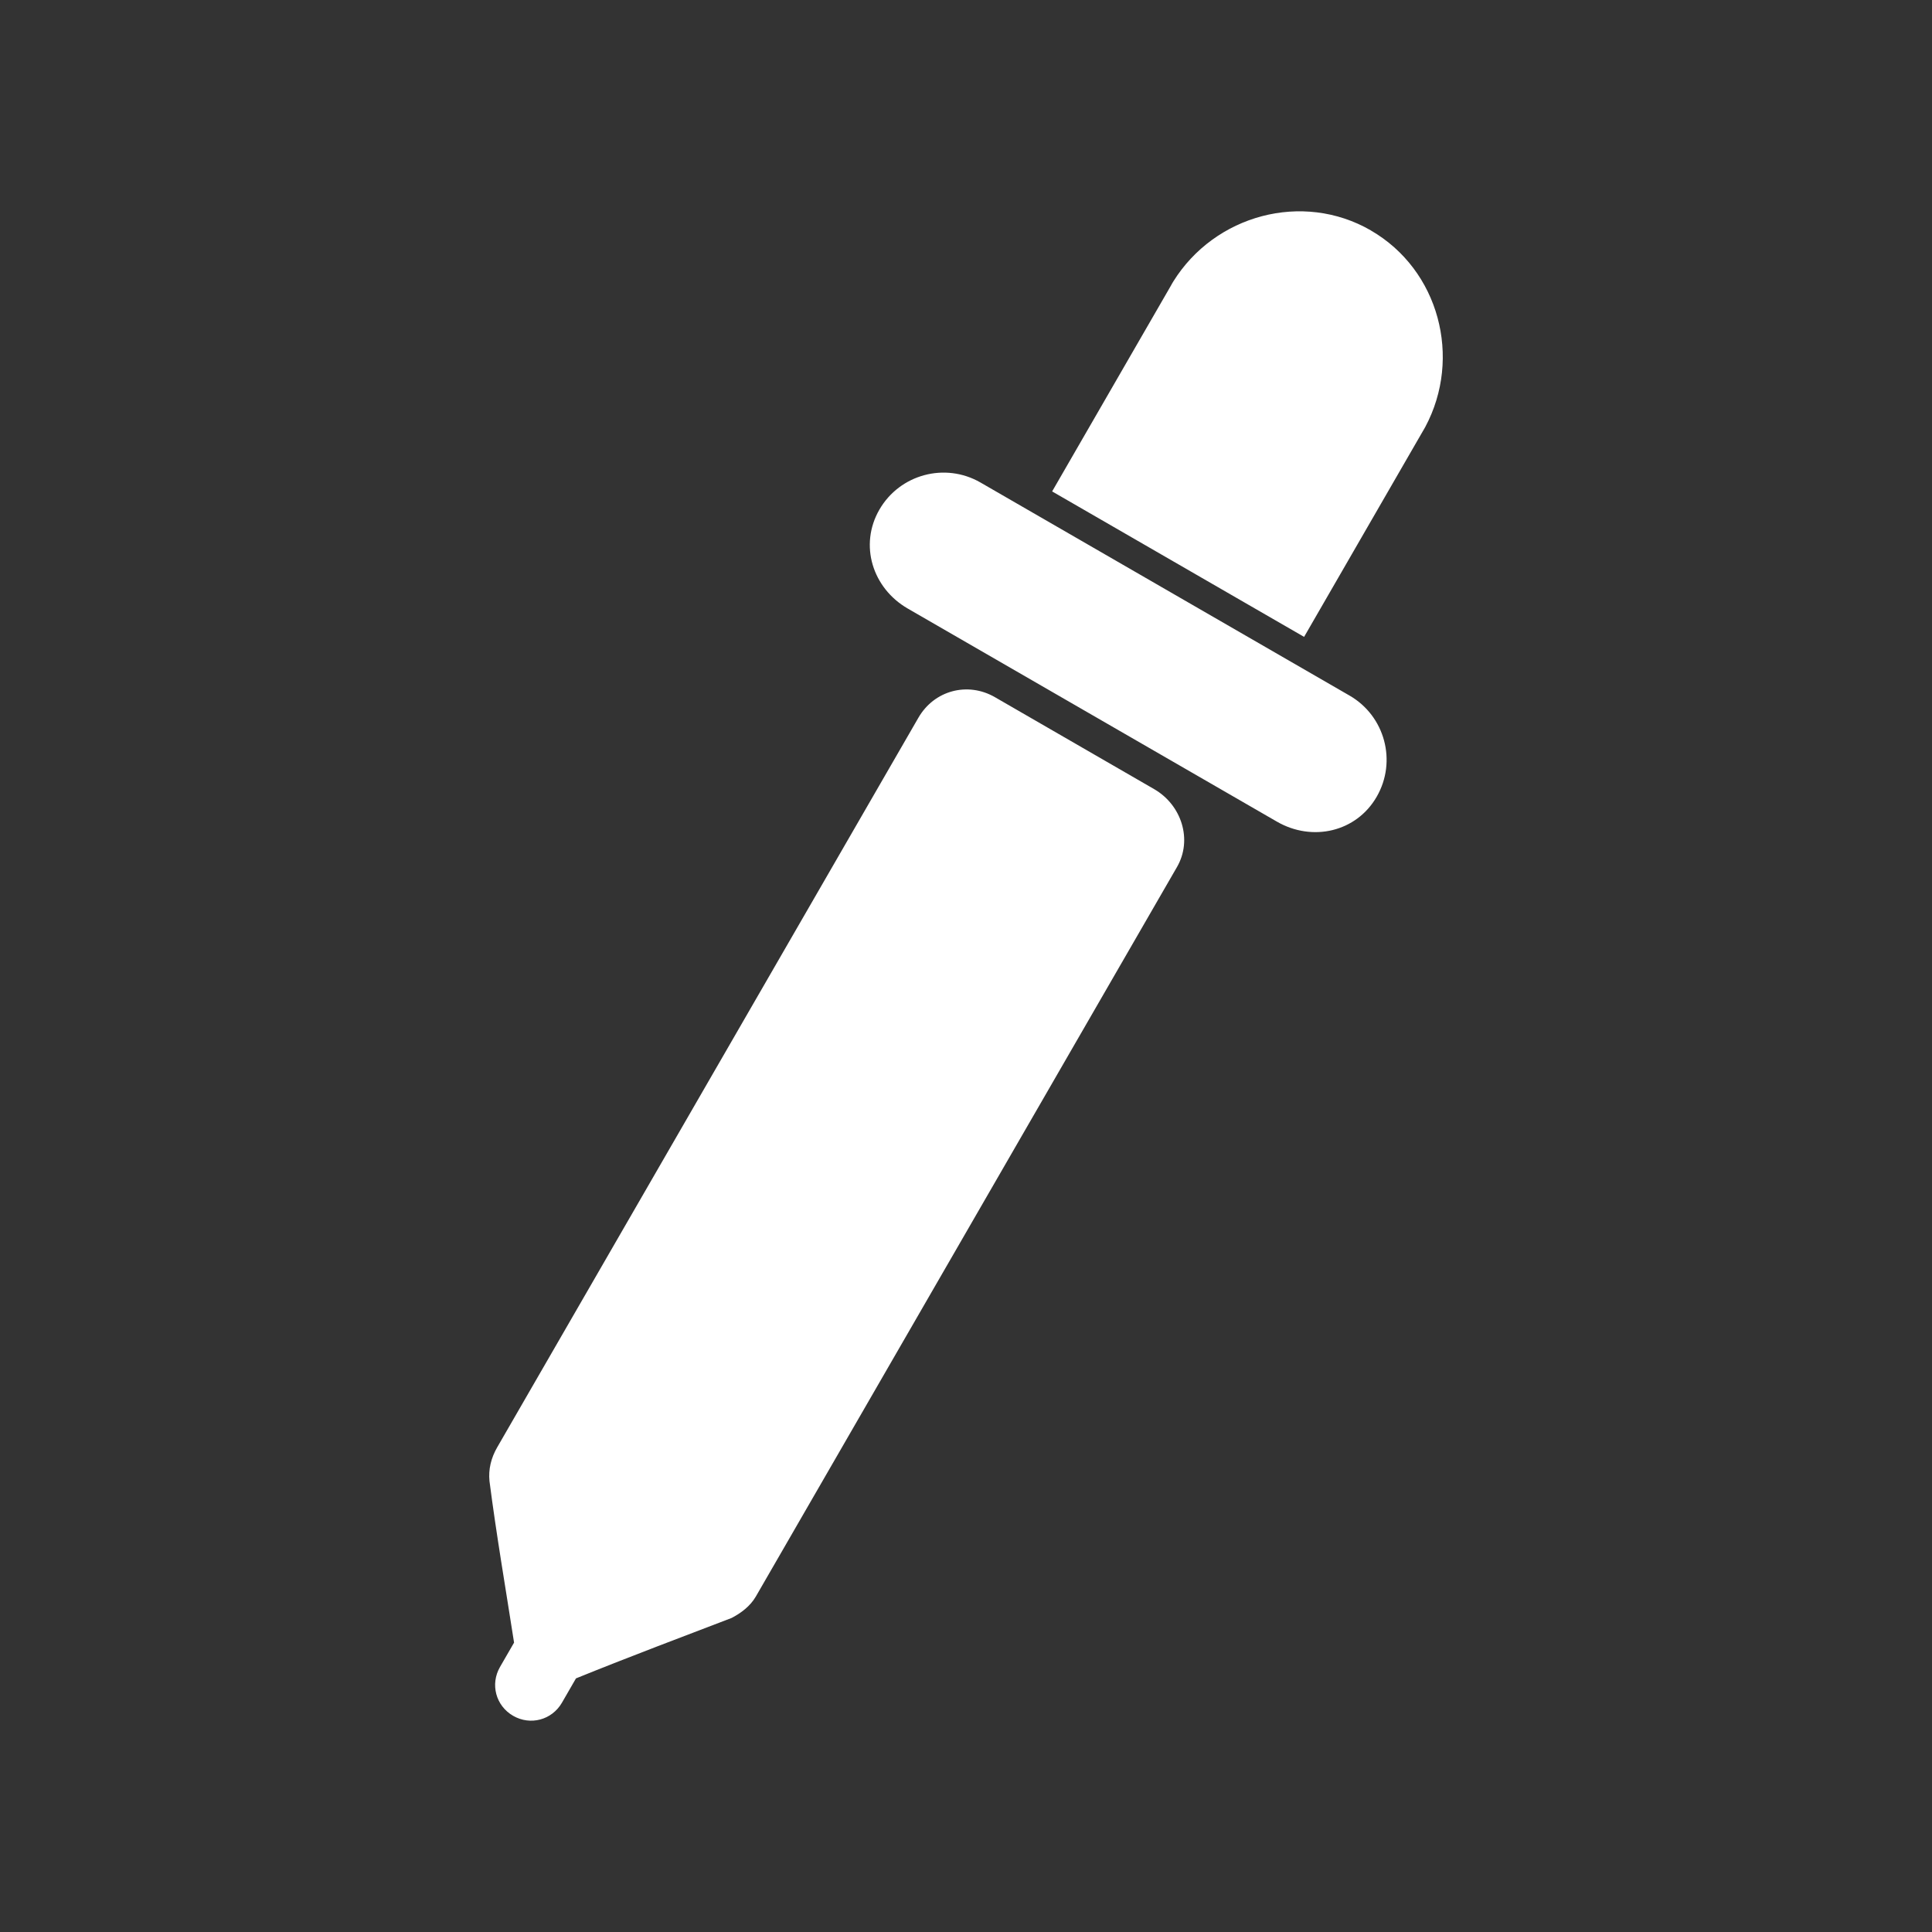 <?xml version="1.0" encoding="UTF-8" standalone="no"?>
<svg
   xmlns:dc="http://purl.org/dc/elements/1.1/"
   xmlns:cc="http://creativecommons.org/ns#"
   xmlns:rdf="http://www.w3.org/1999/02/22-rdf-syntax-ns#"
   xmlns:svg="http://www.w3.org/2000/svg"
   xmlns="http://www.w3.org/2000/svg"
   xmlns:sodipodi="http://sodipodi.sourceforge.net/DTD/sodipodi-0.dtd"
   xmlns:inkscape="http://www.inkscape.org/namespaces/inkscape"
   viewBox="0 0 512 512"
   id="svg2"
   version="1.1"
   inkscape:version="0.48.5 r10040"
   width="100%"
   height="100%"
   sodipodi:docname="color-picker.svg">
  <rect x="0" y="0" width="512" height="512" fill="#333333" stroke="none"/>
  <sodipodi:namedview
     pagecolor="#ffffff"
     bordercolor="#ffffff"
     borderopacity="1"
     objecttolerance="10"
     gridtolerance="10"
     guidetolerance="10"
     inkscape:pageopacity="0"
     inkscape:pageshadow="2"
     inkscape:window-width="1306"
     inkscape:window-height="715"
     id="namedview96"
     showgrid="false"
     inkscape:zoom="0.4609375"
     inkscape:cx="46.644068"
     inkscape:cy="238.64407"
     inkscape:window-x="56"
     inkscape:window-y="28"
     inkscape:window-maximized="1"
     inkscape:current-layer="svg2" />
  <defs
     id="defs98">
    <clipPath
       clipPathUnits="userSpaceOnUse"
       id="clipPath3384">
      <path
         id="path3386"
         d="M 26,2.5e-6 C 11.603,2.5e-6 -1.6949152e-6,11.603 -1.6949152e-6,26 l 0,460 c 0,14.397 11.603,26 26,26 L 486,512 c 14.397,0 26,-11.603 26,-26 L 512,26 C 512,11.603 500.397,2.5e-6 486,2.5e-6 l -460,0 z"
         style="fill:none;fill-opacity:1;stroke:none"
         inkscape:connector-curvature="0" />
    </clipPath>
  </defs>
  <path
     inkscape:connector-curvature="0"
     style="fill:none;fill-opacity:1;stroke:none"
     d="M 26,2.5e-6 C 11.603,2.5e-6 -1.6949152e-6,11.603 -1.6949152e-6,26 l 0,460 c 0,14.397 11.603,26 26,26 L 486,512 c 14.397,0 26,-11.603 26,-26 L 512,26 C 512,11.603 500.397,2.5e-6 486,2.5e-6 l -460,0 z"
     id="rect2986" />
  <g
     transform="scale(23.273,23.273)"
     style="fill:none;stroke:#cd1d31"
     id="g54">
  </g>
  <g
     style="fill:#000000;fill-rule:evenodd;stroke:none;opacity:0.0"
     id="g3210"
     clip-path="url(#clipPath3384)">
    <path
       inkscape:connector-curvature="0"
       d="M 363.283,61.055 C 345.166,50.601 321.92,56.965 310.946,74.583 L 699.855,463.492 c 10.974,-17.619 34.22,-23.982 52.336,-13.528 z"
       id="path3212"
       style="fill:#000000" />
    <path
       inkscape:connector-curvature="0"
       d="m 310.946,74.583 c -0.238,0.368 -0.455,0.779 -0.671,1.169 L 699.184,464.661 c 0.216,-0.39 0.433,-0.801 0.671,-1.169 z"
       id="path3214"
       style="fill:#000000" />
    <path
       inkscape:connector-curvature="0"
       d="m 310.275,75.752 -5.411,9.372 388.909,388.909 5.411,-9.372 z"
       id="path3216"
       style="fill:#000000" />
    <path
       inkscape:connector-curvature="0"
       d="m 304.864,85.124 -26.038,45.107 388.909,388.909 26.038,-45.107 z"
       id="path3218"
       style="fill:#000000" />
    <path
       inkscape:connector-curvature="0"
       d="m 278.826,130.231 66.773,38.549 388.909,388.909 -66.773,-38.549 z"
       id="path3220"
       style="fill:#000000" />
    <path
       inkscape:connector-curvature="0"
       d="m 345.599,168.78 26.038,-45.107 388.909,388.909 -26.038,45.107 z"
       id="path3222"
       style="fill:#000000" />
    <path
       inkscape:connector-curvature="0"
       d="m 371.637,123.673 5.411,-9.372 388.909,388.909 -5.411,9.372 z"
       id="path3224"
       style="fill:#000000" />
    <path
       inkscape:connector-curvature="0"
       d="m 377.049,114.301 c 0.216,-0.39 0.476,-0.779 0.671,-1.169 l 388.909,388.909 c -0.195,0.39 -0.455,0.779 -0.671,1.169 z"
       id="path3226"
       style="fill:#000000" />
    <path
       inkscape:connector-curvature="0"
       d="m 377.72,113.132 c 8.203,-15.354 5.221,-34.223 -6.636,-46.081 l 388.909,388.909 c 11.857,11.857 14.839,30.727 6.636,46.081 z"
       id="path3228"
       style="fill:#000000" />
    <path
       inkscape:connector-curvature="0"
       d="m 371.084,67.051 c -2.284,-2.284 -4.897,-4.307 -7.823,-5.996 L 752.17,449.964 c 2.926,1.688 5.539,3.712 7.823,5.996 z"
       id="path3230"
       style="fill:#000000" />
    <path
       inkscape:connector-curvature="0"
       d="m 259.843,127.872 c -9.372,-5.411 -21.385,-2.186 -26.796,7.186 l 388.909,388.909 c 5.411,-9.372 17.424,-12.597 26.796,-7.186 z"
       id="path3232"
       style="fill:#000000" />
    <path
       inkscape:connector-curvature="0"
       d="m 233.047,135.058 c -4.474,7.749 -2.807,16.904 3.19,22.901 l 388.909,388.909 c -5.997,-5.997 -7.664,-15.152 -3.19,-22.901 z"
       id="path3234"
       style="fill:#000000" />
    <path
       inkscape:connector-curvature="0"
       d="m 236.237,157.959 c 1.256,1.256 2.702,2.373 4.321,3.31 l 388.909,388.909 c -1.619,-0.937 -3.065,-2.054 -4.321,-3.31 z"
       id="path3236"
       style="fill:#000000" />
    <path
       inkscape:connector-curvature="0"
       d="m 240.558,161.27 97.833,56.471 388.909,388.909 -97.833,-56.471 z"
       id="path3238"
       style="fill:#000000" />
    <path
       inkscape:connector-curvature="0"
       d="m 338.391,217.74 c 9.372,5.411 21.06,2.771 26.45,-6.602 L 753.75,600.047 c -5.389,9.372 -17.078,12.013 -26.45,6.602 z"
       id="path3240"
       style="fill:#000000" />
    <path
       inkscape:connector-curvature="0"
       d="m 364.841,211.139 c 4.533,-7.851 3.006,-17.554 -3.119,-23.678 l 388.909,388.909 c 6.124,6.124 7.651,15.828 3.119,23.678 z"
       id="path3242"
       style="fill:#000000" />
    <path
       inkscape:connector-curvature="0"
       d="m 361.723,187.46 c -1.187,-1.187 -2.546,-2.239 -4.067,-3.117 L 746.564,573.251 c 1.521,0.878 2.881,1.931 4.067,3.117 z"
       id="path3244"
       style="fill:#000000" />
    <path
       inkscape:connector-curvature="0"
       d="m 263.696,184.776 c -7.251,-4.199 -16.147,-1.818 -20.324,5.454 l 388.909,388.909 c 4.177,-7.273 13.073,-9.653 20.324,-5.454 z"
       id="path3246"
       style="fill:#000000" />
    <path
       inkscape:connector-curvature="0"
       d="M 243.372,190.23 131.773,383.537 520.681,772.446 632.281,579.139 z"
       id="path3248"
       style="fill:#000000" />
    <path
       inkscape:connector-curvature="0"
       d="m 131.773,383.537 c -1.667,2.879 -2.359,5.909 -2.056,8.961 l 388.909,388.909 c -0.303,-3.052 0.39,-6.082 2.056,-8.961 z"
       id="path3250"
       style="fill:#000000" />
    <path
       inkscape:connector-curvature="0"
       d="m 129.716,392.498 c 1.796,14.004 4.307,28.592 6.515,42.813 l 388.909,388.909 c -2.208,-14.22 -4.718,-28.809 -6.515,-42.813 z"
       id="path3252"
       style="fill:#000000" />
    <path
       inkscape:connector-curvature="0"
       d="m 136.231,435.311 -3.723,6.45 388.909,388.909 3.723,-6.45 z"
       id="path3254"
       style="fill:#000000" />
    <path
       inkscape:connector-curvature="0"
       d="m 132.509,441.761 c -2.206,3.833 -1.512,8.437 1.452,11.401 l 388.909,388.909 c -2.964,-2.964 -3.658,-7.568 -1.452,-11.401 z"
       id="path3256"
       style="fill:#000000" />
    <path
       inkscape:connector-curvature="0"
       d="m 133.961,453.162 c 0.584,0.584 1.256,1.104 2.011,1.542 l 388.909,388.909 c -0.755,-0.438 -1.427,-0.958 -2.011,-1.542 z"
       id="path3258"
       style="fill:#000000" />
    <path
       inkscape:connector-curvature="0"
       d="m 135.972,454.705 c 4.589,2.641 10.281,1.126 12.943,-3.463 l 388.909,388.909 c -2.662,4.589 -8.355,6.104 -12.943,3.463 z"
       id="path3260"
       style="fill:#000000" />
    <path
       inkscape:connector-curvature="0"
       d="m 148.915,451.241 3.723,-6.45 388.909,388.909 -3.723,6.45 z"
       id="path3262"
       style="fill:#000000" />
    <path
       inkscape:connector-curvature="0"
       d="m 152.638,444.791 c 14.242,-5.779 28.722,-11.212 41.254,-16.017 l 388.909,388.909 c -12.532,4.805 -27.012,10.238 -41.254,16.017 z"
       id="path3264"
       style="fill:#000000" />
    <path
       inkscape:connector-curvature="0"
       d="m 193.893,428.774 c 2.446,-1.277 4.913,-3.095 6.407,-5.671 l 388.909,388.909 c -1.493,2.576 -3.961,4.394 -6.407,5.671 z"
       id="path3266"
       style="fill:#000000" />
    <path
       inkscape:connector-curvature="0"
       d="M 200.299,423.103 311.899,229.796 700.807,618.705 589.208,812.012 z"
       id="path3268"
       style="fill:#000000" />
    <path
       inkscape:connector-curvature="0"
       d="m 311.899,229.796 c 3.48,-6.009 2.039,-13.372 -2.696,-18.107 l 388.909,388.909 c 4.735,4.735 6.176,12.098 2.696,18.107 z"
       id="path3270"
       style="fill:#000000" />
    <path
       inkscape:connector-curvature="0"
       d="m 309.202,211.689 c -0.978,-0.978 -2.097,-1.845 -3.343,-2.564 l 388.909,388.909 c 1.245,0.719 2.364,1.585 3.343,2.564 z"
       id="path3272"
       style="fill:#000000" />
  </g>
  <path
     d="m 363.283,61.055 c -18.116,-10.454 -41.363,-4.091 -52.336,13.528 -0.238,0.368 -0.455,0.779 -0.671,1.169 l -5.411,9.372 -26.038,45.107 66.773,38.549 26.038,-45.107 5.411,-9.372 c 0.216,-0.39 0.476,-0.779 0.671,-1.169 9.783,-18.311 3.658,-41.622 -14.459,-52.077 M 259.843,127.872 c -9.372,-5.411 -21.385,-2.186 -26.796,7.186 -5.411,9.372 -1.84,20.8 7.511,26.212 l 97.833,56.471 c 9.372,5.411 21.06,2.771 26.45,-6.602 5.411,-9.372 2.186,-21.385 -7.186,-26.796 z m 3.853,56.903 c -7.251,-4.199 -16.147,-1.818 -20.324,5.454 L 131.773,383.537 c -1.667,2.879 -2.359,5.909 -2.056,8.961 1.796,14.004 4.307,28.592 6.515,42.813 l -3.723,6.45 c -2.641,4.589 -1.126,10.281 3.463,12.943 4.589,2.641 10.281,1.126 12.943,-3.463 l 3.723,-6.45 c 14.242,-5.779 28.722,-11.212 41.254,-16.017 2.446,-1.277 4.913,-3.095 6.407,-5.671 L 311.899,229.796 c 4.199,-7.251 1.234,-16.471 -6.039,-20.671 z"
     id="path94"
     inkscape:connector-curvature="0"
     style="fill:#ffffff;fill-rule:evenodd;stroke:none" />
</svg>
